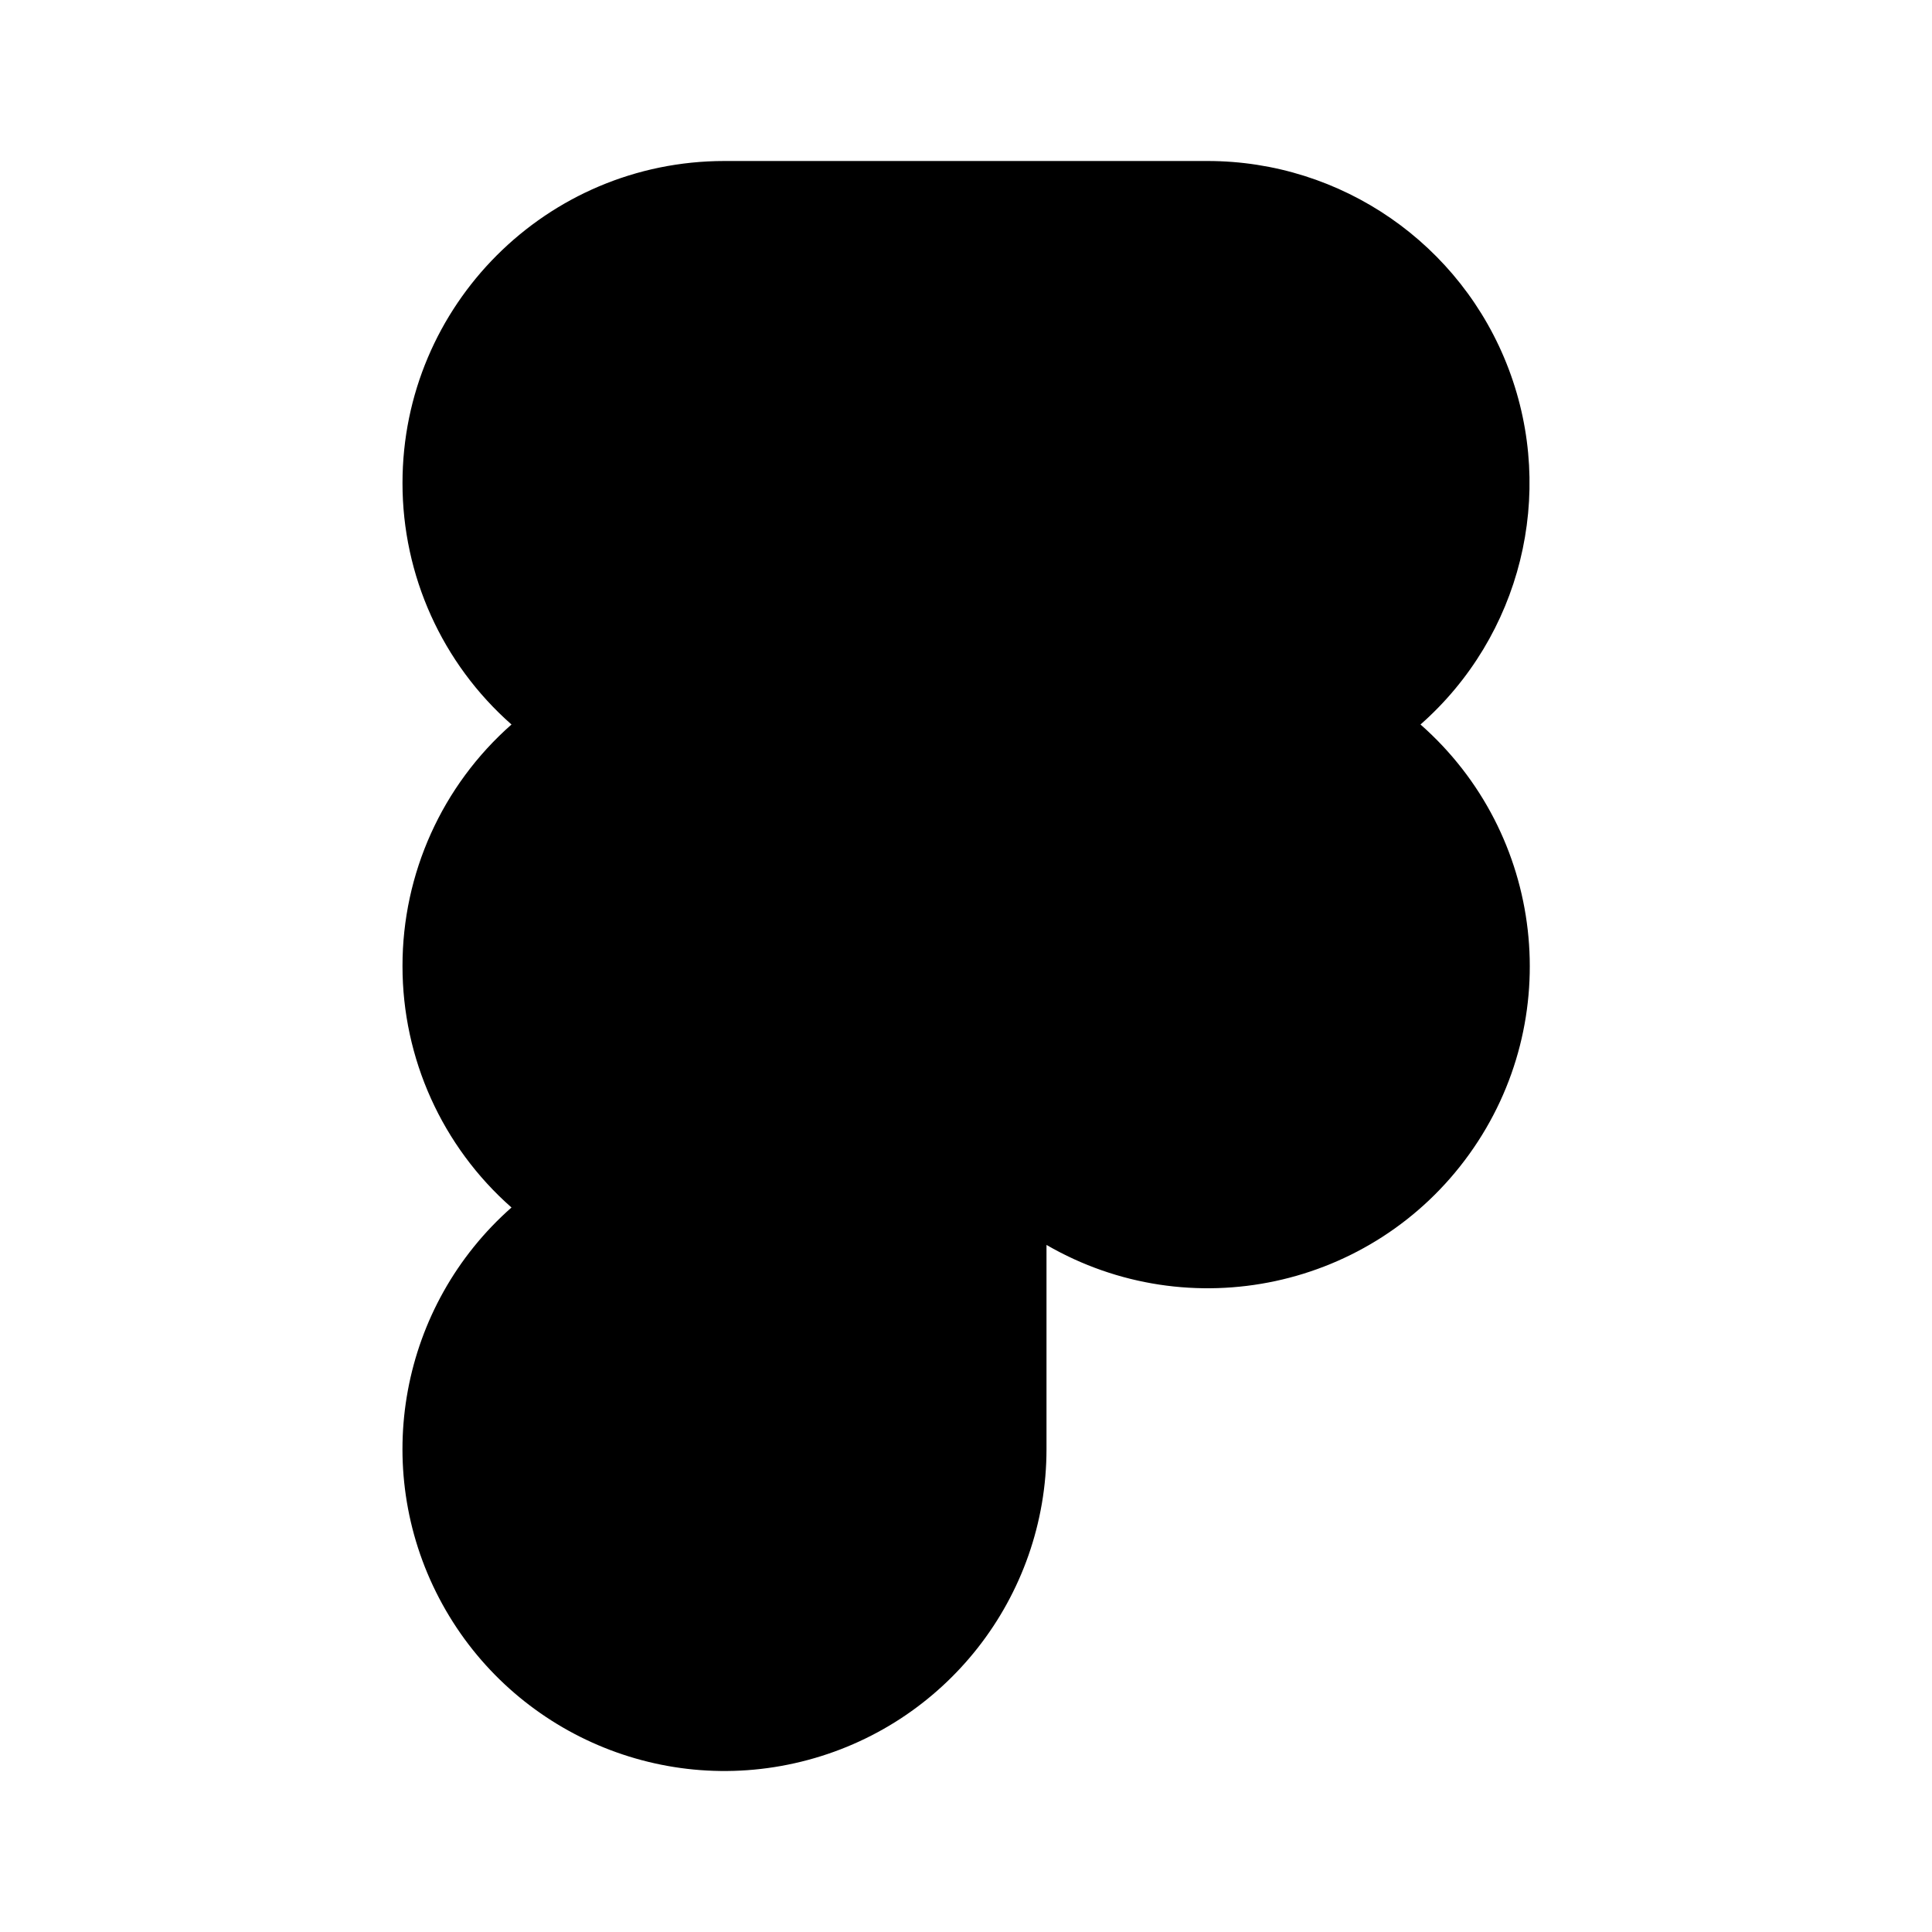 <svg xmlns="http://www.w3.org/2000/svg" width="24" height="24">
  <defs/>
  <path  d="M5,6 C5,3.791 6.791,2 9,2 L15,2 C16.664,2 18.154,3.03 18.742,4.586 C19.33,6.142 18.894,7.9 17.646,9 C19.19,10.359 19.452,12.667 18.252,14.337 C17.052,16.008 14.78,16.495 13,15.465 L13,18 C13,19.841 11.743,21.445 9.954,21.884 C8.166,22.324 6.309,21.485 5.455,19.853 C4.602,18.222 4.973,16.218 6.354,15 C5.492,14.241 4.999,13.148 5,12 C4.999,10.852 5.492,9.759 6.354,9 C5.492,8.241 4.999,7.148 5,6 Z"/>
</svg>

